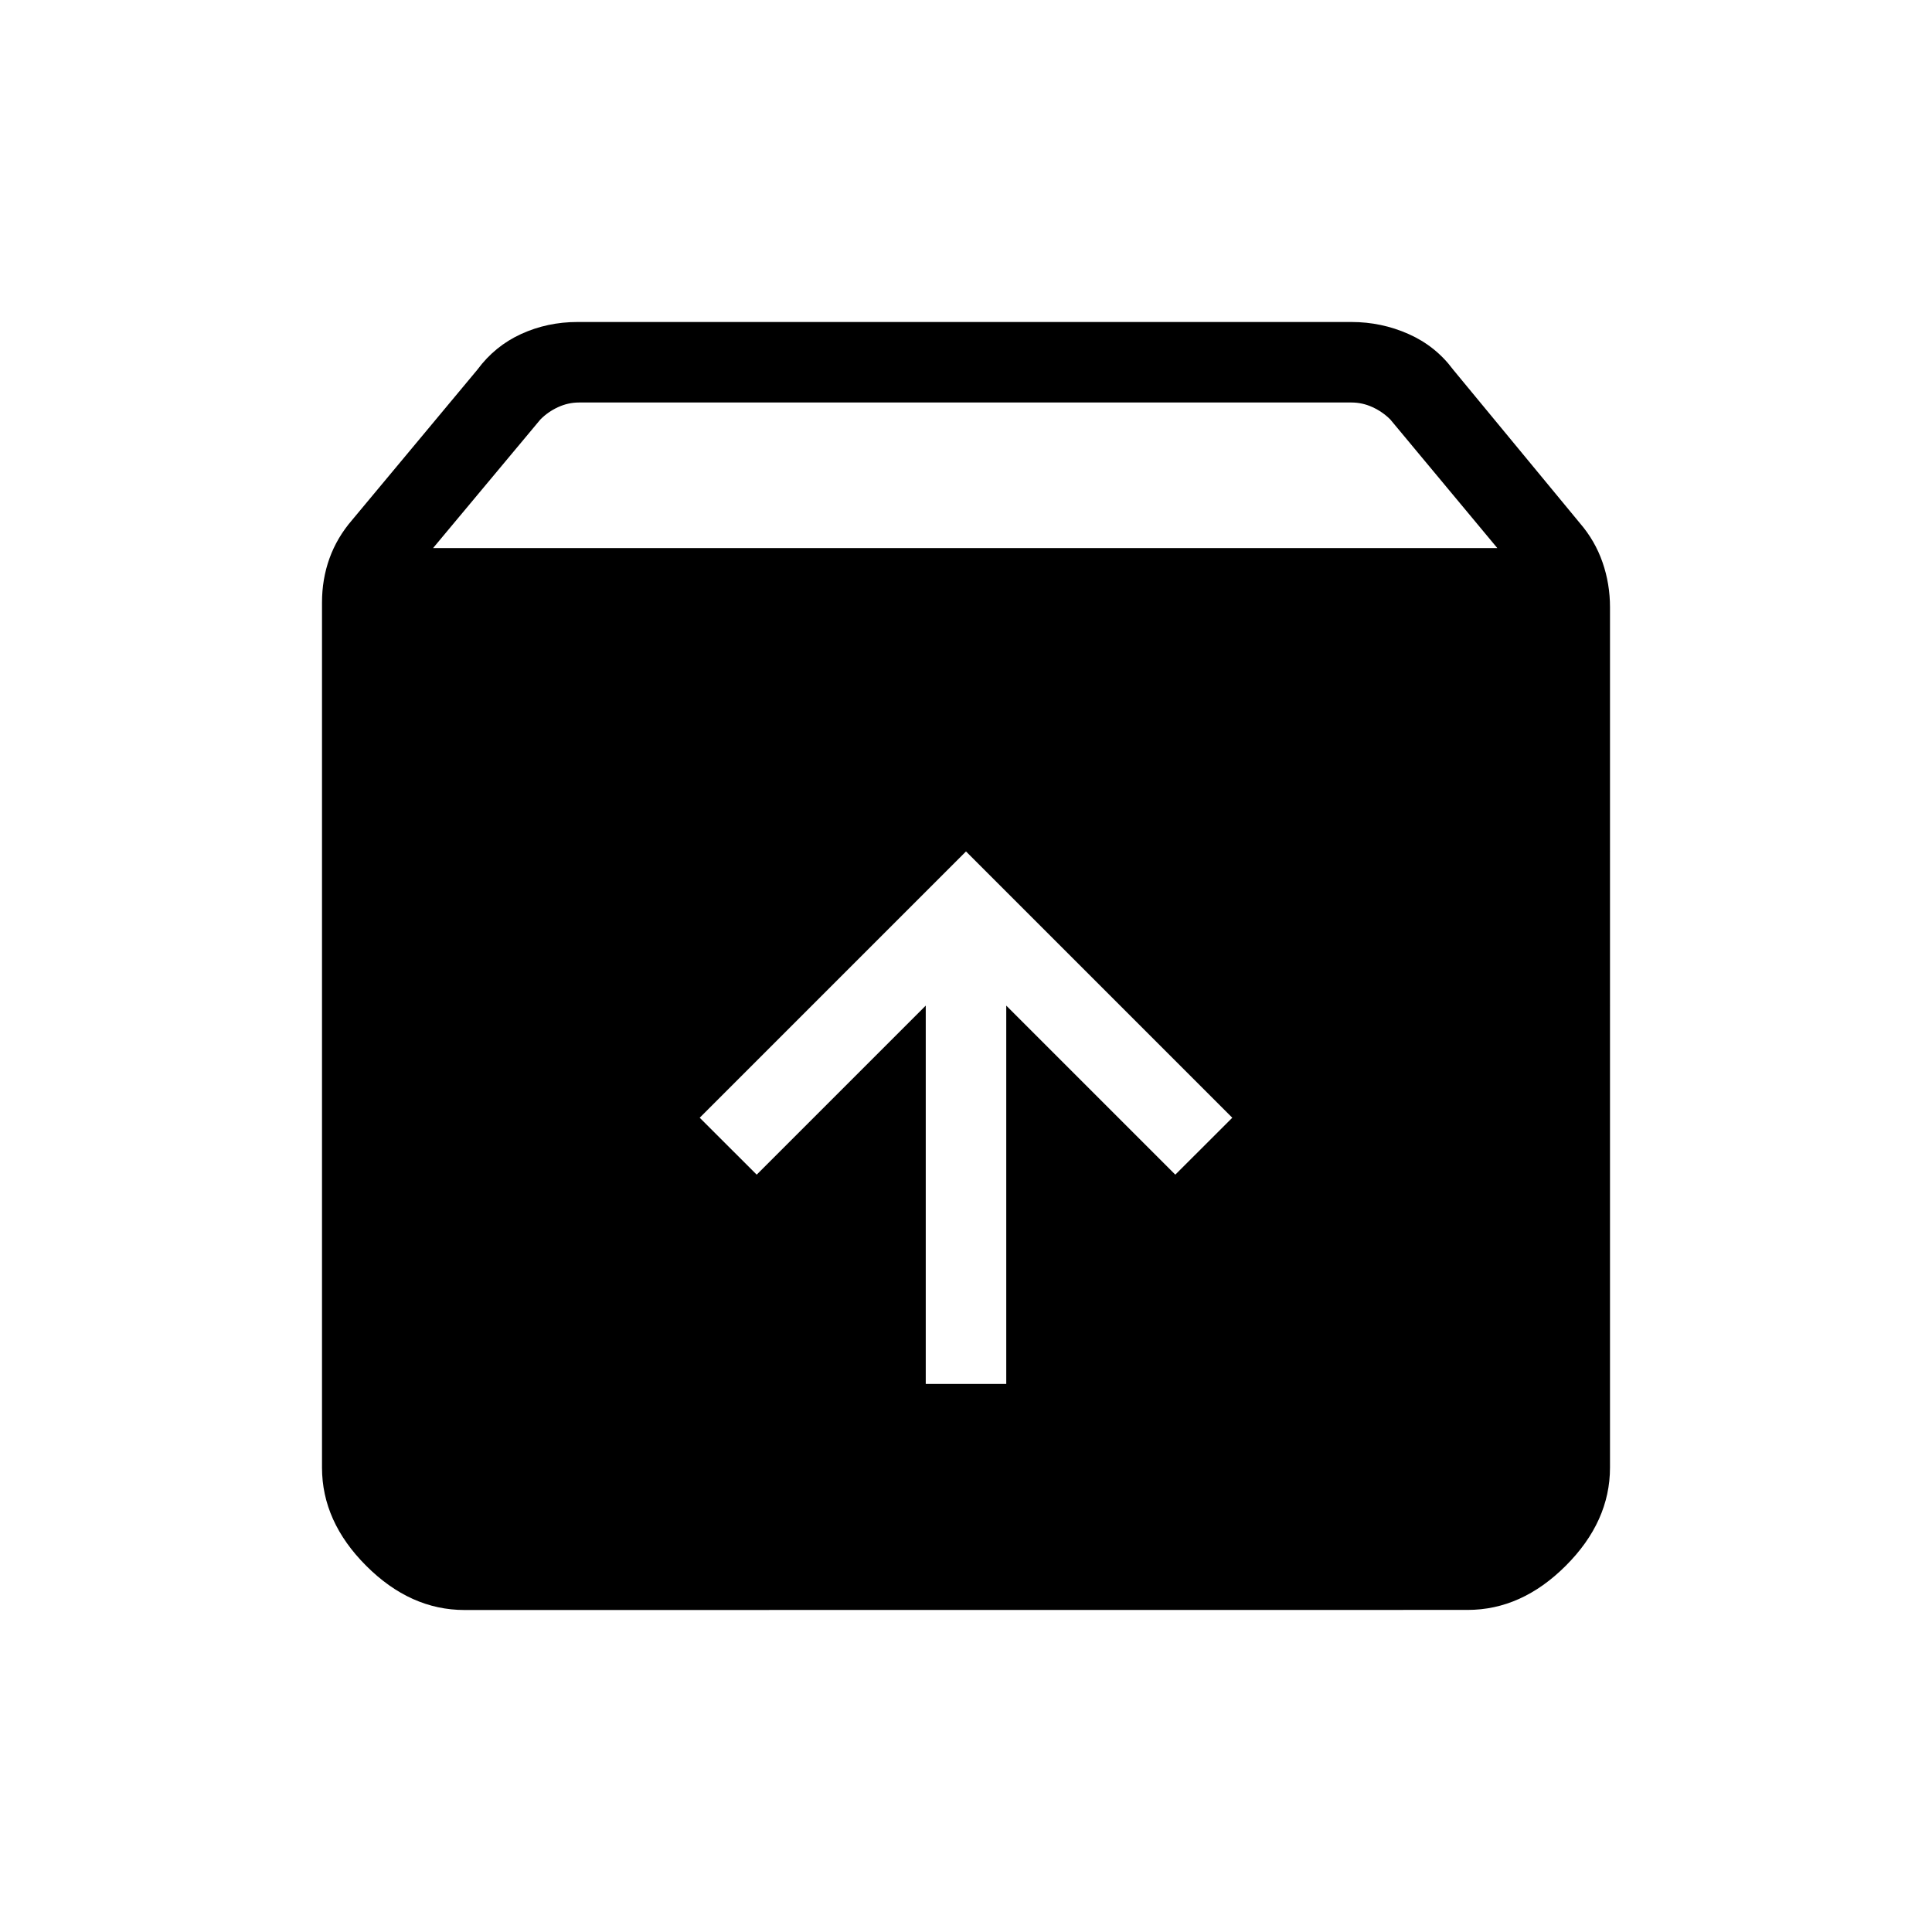 <svg xmlns="http://www.w3.org/2000/svg" width="3em" height="3em" viewBox="0 0 24 24"><path fill="currentColor" d="m12 10.577l-3.308 3.308l.708.707l2.1-2.1v4.7h1v-4.7l2.1 2.1l.708-.707zM5.77 20q-.672 0-1.221-.549T4 18.231V7.486q0-.292.093-.55t.28-.475l1.558-1.87q.217-.293.543-.442T7.173 4h9.616q.372 0 .708.149t.553.441l1.577 1.91q.187.217.28.485q.093.267.093.56V18.23q0 .671-.549 1.22t-1.22.549zM5.38 6.808H18.6L17.27 5.21q-.097-.096-.222-.153T16.788 5H7.192q-.134 0-.26.058t-.22.154z"/></svg>
